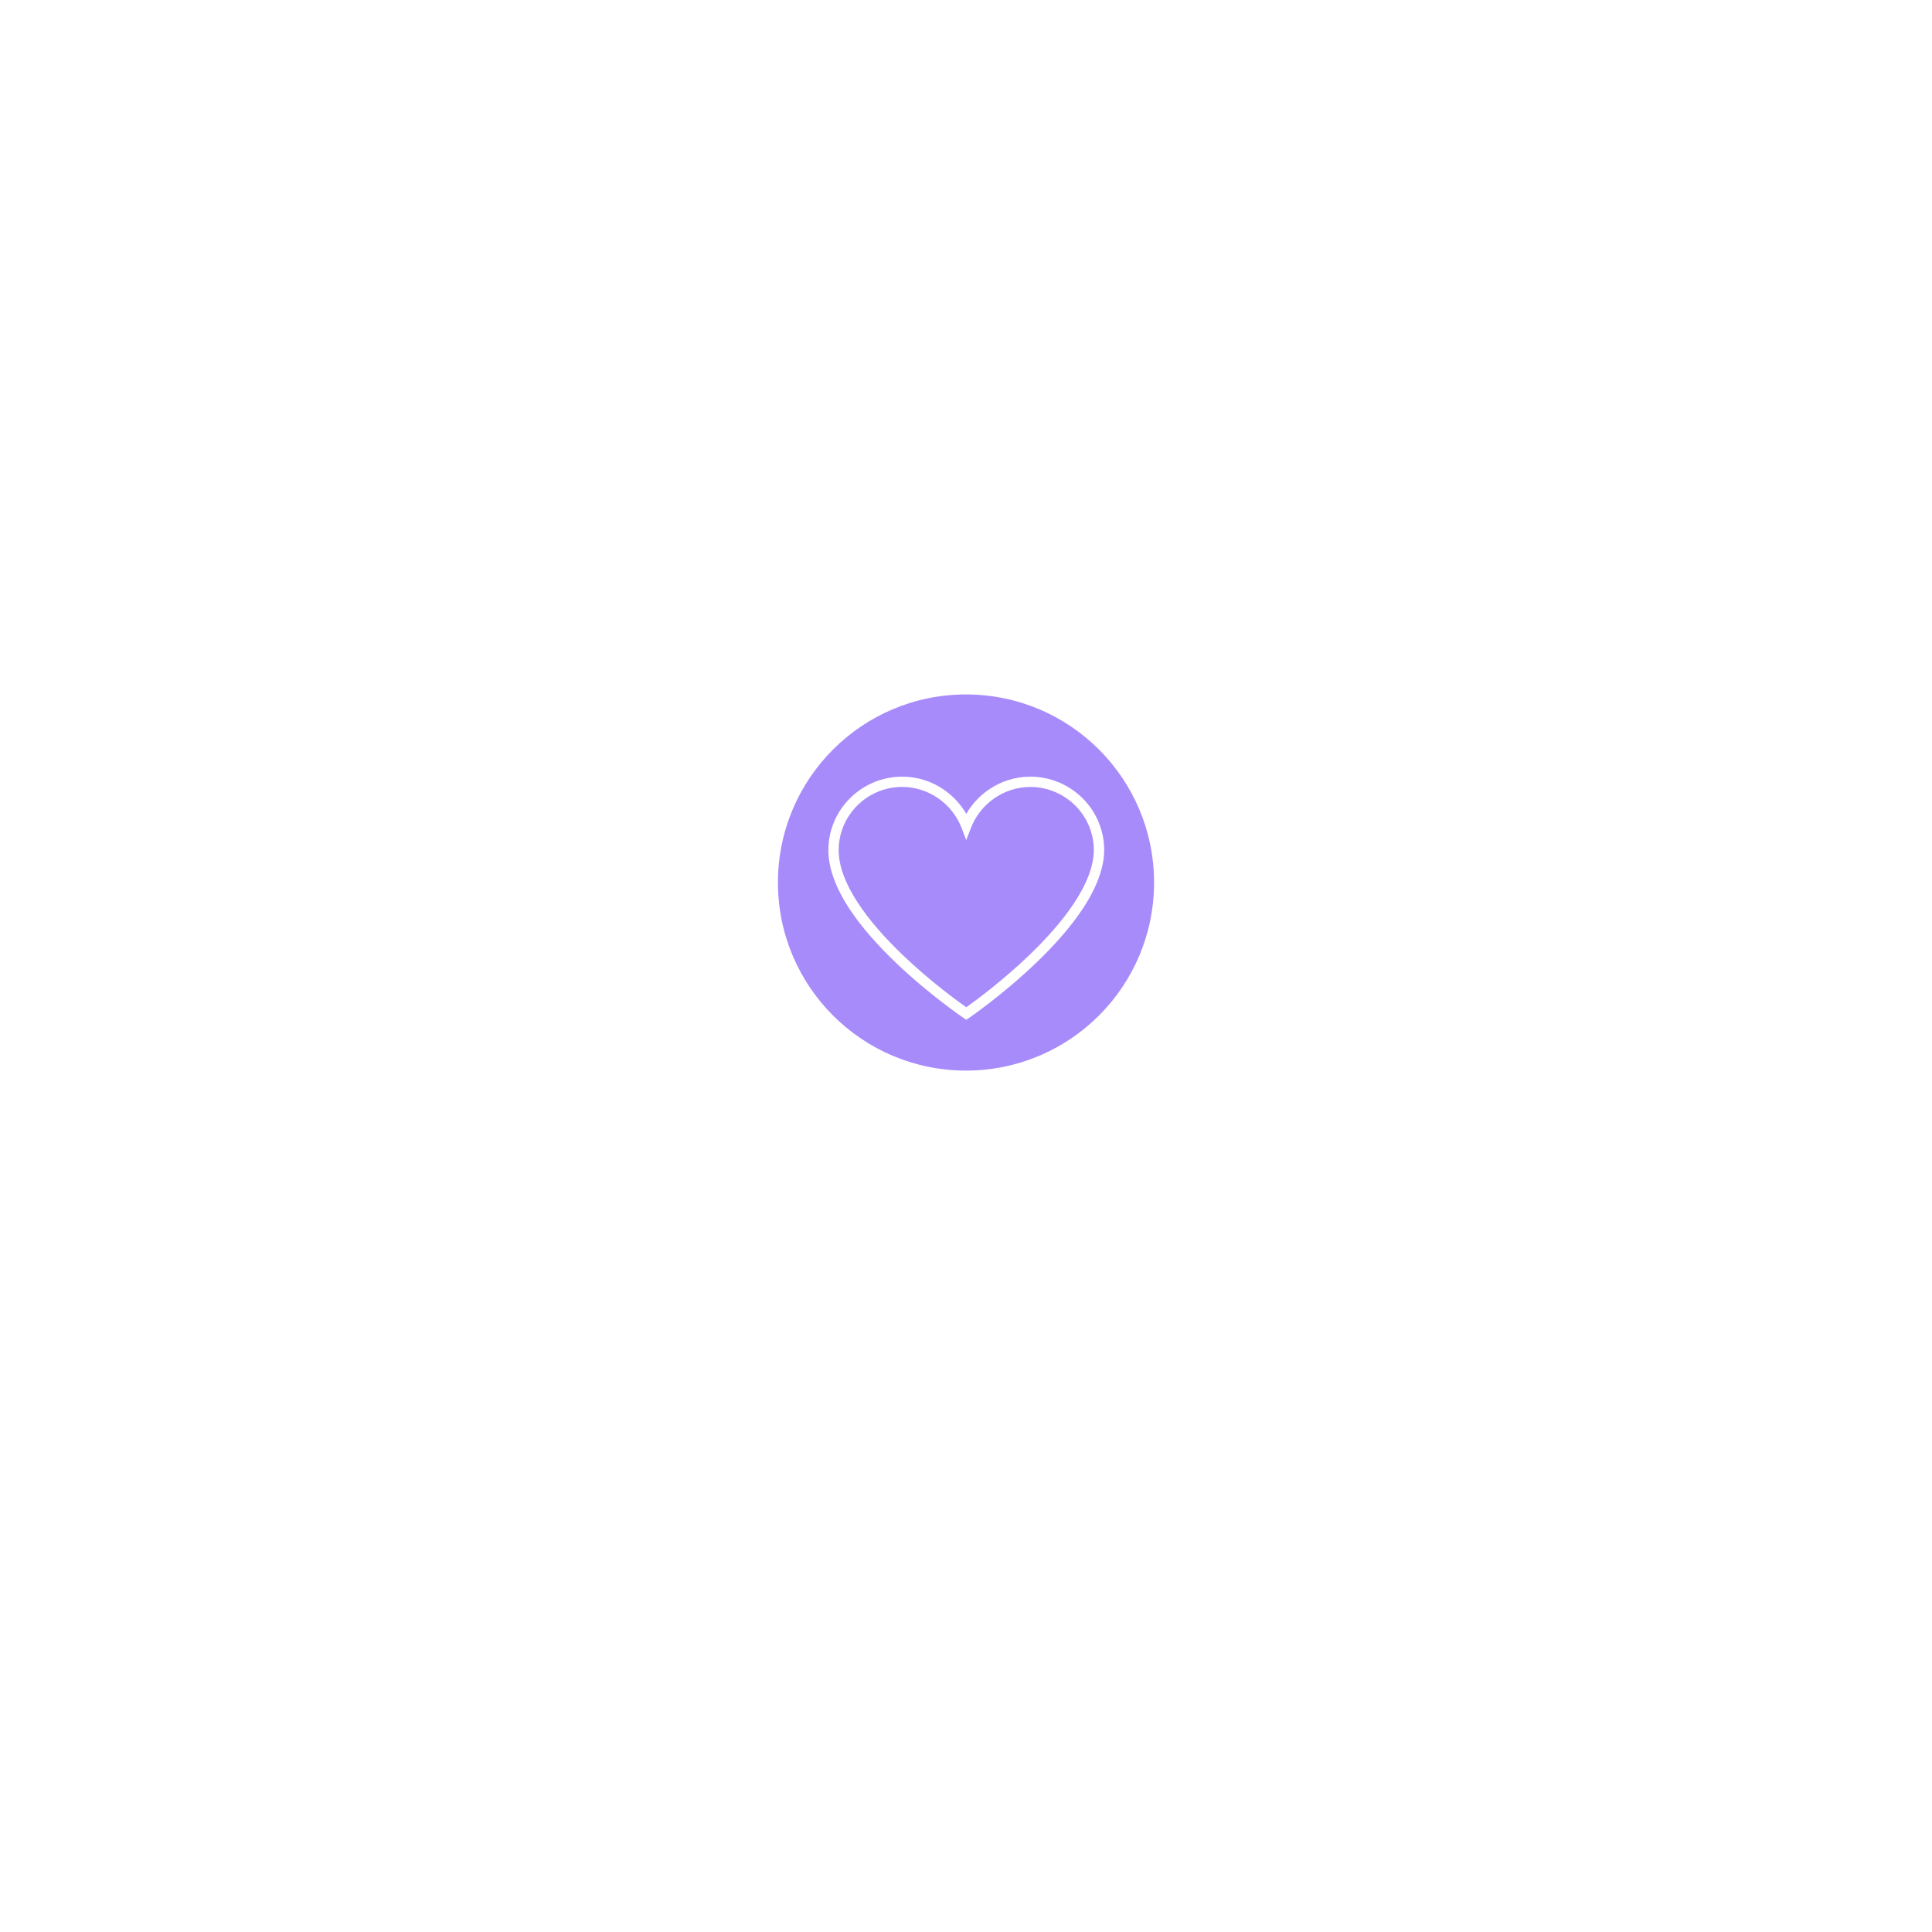 <svg xmlns="http://www.w3.org/2000/svg" xmlns:xlink="http://www.w3.org/1999/xlink" width="500" zoomAndPan="magnify" viewBox="0 0 375 375" height="500" preserveAspectRatio="xMidYMid meet" version="1.2"><defs><clipPath id="324c71a9d0"><path d="M 150.996 134.793 L 224.004 134.793 L 224.004 207.801 L 150.996 207.801 Z M 150.996 134.793 "/></clipPath><clipPath id="7218898ffd"><path d="M 187.5 134.793 C 167.34 134.793 150.996 151.137 150.996 171.297 C 150.996 191.457 167.34 207.801 187.5 207.801 C 207.66 207.801 224.004 191.457 224.004 171.297 C 224.004 151.137 207.66 134.793 187.5 134.793 Z M 187.5 134.793 "/></clipPath><clipPath id="1a5db71441"><path d="M 160.785 150.738 L 214.324 150.738 L 214.324 197.949 L 160.785 197.949 Z M 160.785 150.738 "/></clipPath></defs><g id="0eb0dbed50"><rect x="0" width="375" y="0" height="375" style="fill:#ffffff;fill-opacity:1;stroke:none;"/><rect x="0" width="375" y="0" height="375" style="fill:#ffffff;fill-opacity:1;stroke:none;"/><g clip-rule="nonzero" clip-path="url(#324c71a9d0)"><g clip-rule="nonzero" clip-path="url(#7218898ffd)"><path style=" stroke:none;fill-rule:nonzero;fill:#a78bfa;fill-opacity:1;" d="M 150.996 134.793 L 224.004 134.793 L 224.004 207.801 L 150.996 207.801 Z M 150.996 134.793 "/></g></g><g clip-rule="nonzero" clip-path="url(#1a5db71441)"><path style=" stroke:none;fill-rule:nonzero;fill:#ffffff;fill-opacity:1;" d="M 187.555 197.938 L 186.988 197.555 C 186.922 197.512 180.402 193.078 173.977 186.953 C 170.188 183.332 167.156 179.836 164.973 176.555 C 162.199 172.355 160.785 168.469 160.785 165.016 C 160.785 157.152 167.219 150.75 175.121 150.75 C 178.055 150.75 180.895 151.645 183.312 153.348 C 185.07 154.586 186.504 156.16 187.555 157.973 C 188.605 156.152 190.039 154.574 191.797 153.348 C 194.215 151.645 197.055 150.75 199.988 150.75 C 207.891 150.75 214.324 157.152 214.324 165.016 L 214.324 165.027 C 214.293 168.457 212.867 172.312 210.086 176.5 C 207.898 179.781 204.879 183.277 201.09 186.91 C 194.676 193.059 188.188 197.512 188.121 197.555 Z M 175.121 152.742 C 168.324 152.742 162.785 158.25 162.785 165.016 C 162.785 168.074 164.082 171.578 166.641 175.434 C 168.73 178.59 171.664 181.977 175.348 185.492 C 180.562 190.469 185.852 194.316 187.555 195.508 C 189.258 194.305 194.516 190.438 199.719 185.449 C 203.391 181.922 206.316 178.547 208.414 175.395 C 210.973 171.535 212.289 168.051 212.312 165.016 C 212.312 158.25 206.777 152.75 199.977 152.75 C 194.934 152.75 190.316 155.926 188.477 160.656 L 187.543 163.066 L 186.625 160.656 C 184.781 155.926 180.168 152.742 175.121 152.742 Z M 175.121 152.742 "/></g></g></svg>
